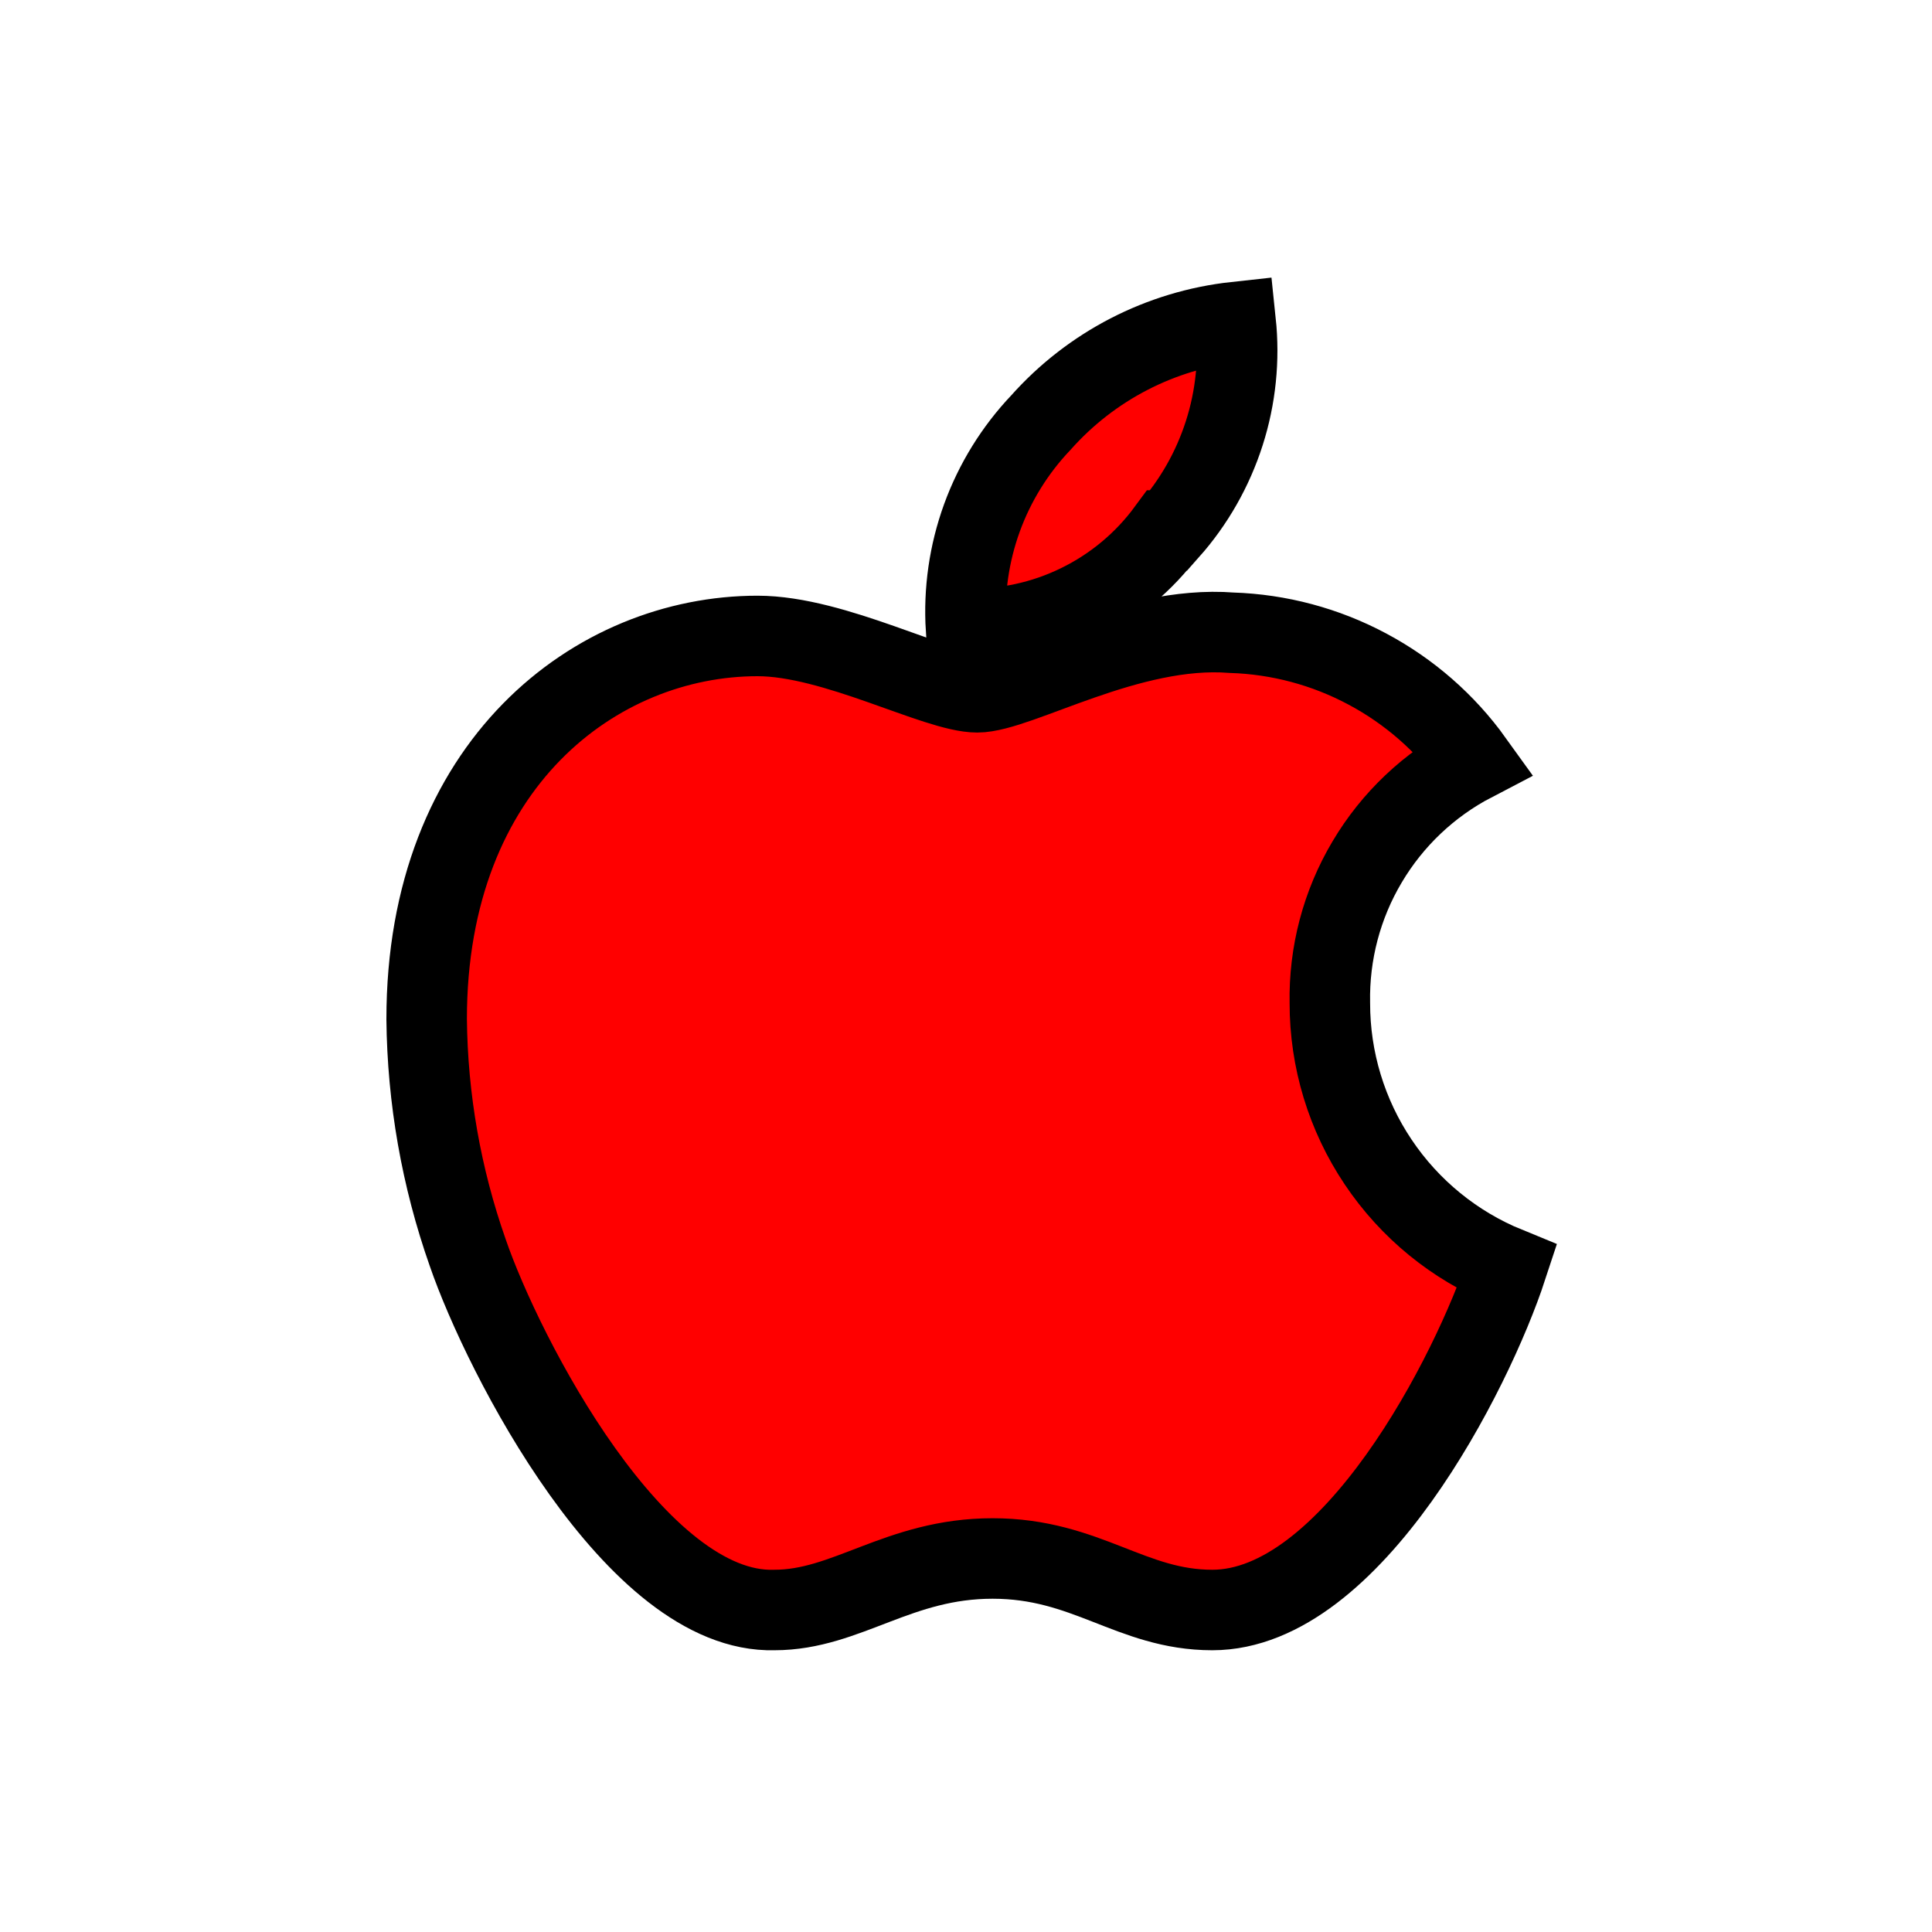 <!DOCTYPE svg PUBLIC "-//W3C//DTD SVG 1.1//EN" "http://www.w3.org/Graphics/SVG/1.1/DTD/svg11.dtd">
<!-- Uploaded to: SVG Repo, www.svgrepo.com, Transformed by: SVG Repo Mixer Tools -->
<svg width="800px" height="800px" viewBox="0 0 24 24" fill="none" xmlns="http://www.w3.org/2000/svg" stroke="#000000">
<g id="SVGRepo_bgCarrier" stroke-width="0"/>
<g id="SVGRepo_tracerCarrier" stroke-linecap="round" stroke-linejoin="round"/>
<g id="SVGRepo_iconCarrier"> <path d="M16.52 12.46C16.508 11.844 16.668 11.236 16.983 10.707C17.297 10.177 17.753 9.745 18.3 9.46C17.956 8.981 17.506 8.588 16.986 8.311C16.466 8.033 15.889 7.879 15.3 7.86C14.03 7.76 12.65 8.6 12.14 8.6C11.63 8.6 10.37 7.9 9.41 7.9C7.41 7.9 5.3 9.49 5.3 12.66C5.31 13.648 5.482 14.628 5.81 15.56C6.25 16.84 7.9 20.05 9.62 20C10.52 20 11.16 19.36 12.33 19.36C13.5 19.36 14.05 20 15.06 20C16.79 20 18.29 17.05 18.72 15.74C18.069 15.474 17.512 15.02 17.12 14.435C16.728 13.851 16.519 13.163 16.52 12.46ZM14.52 6.59C14.831 6.24 15.065 5.828 15.208 5.382C15.351 4.937 15.399 4.466 15.35 4C14.416 4.102 13.554 4.548 12.93 5.25C12.607 5.59 12.358 5.993 12.198 6.433C12.038 6.874 11.971 7.342 12 7.81C12.484 7.824 12.965 7.72 13.4 7.507C13.835 7.295 14.213 6.98 14.5 6.59H14.52Z" fill="#ff0000"/> </g>
</svg>